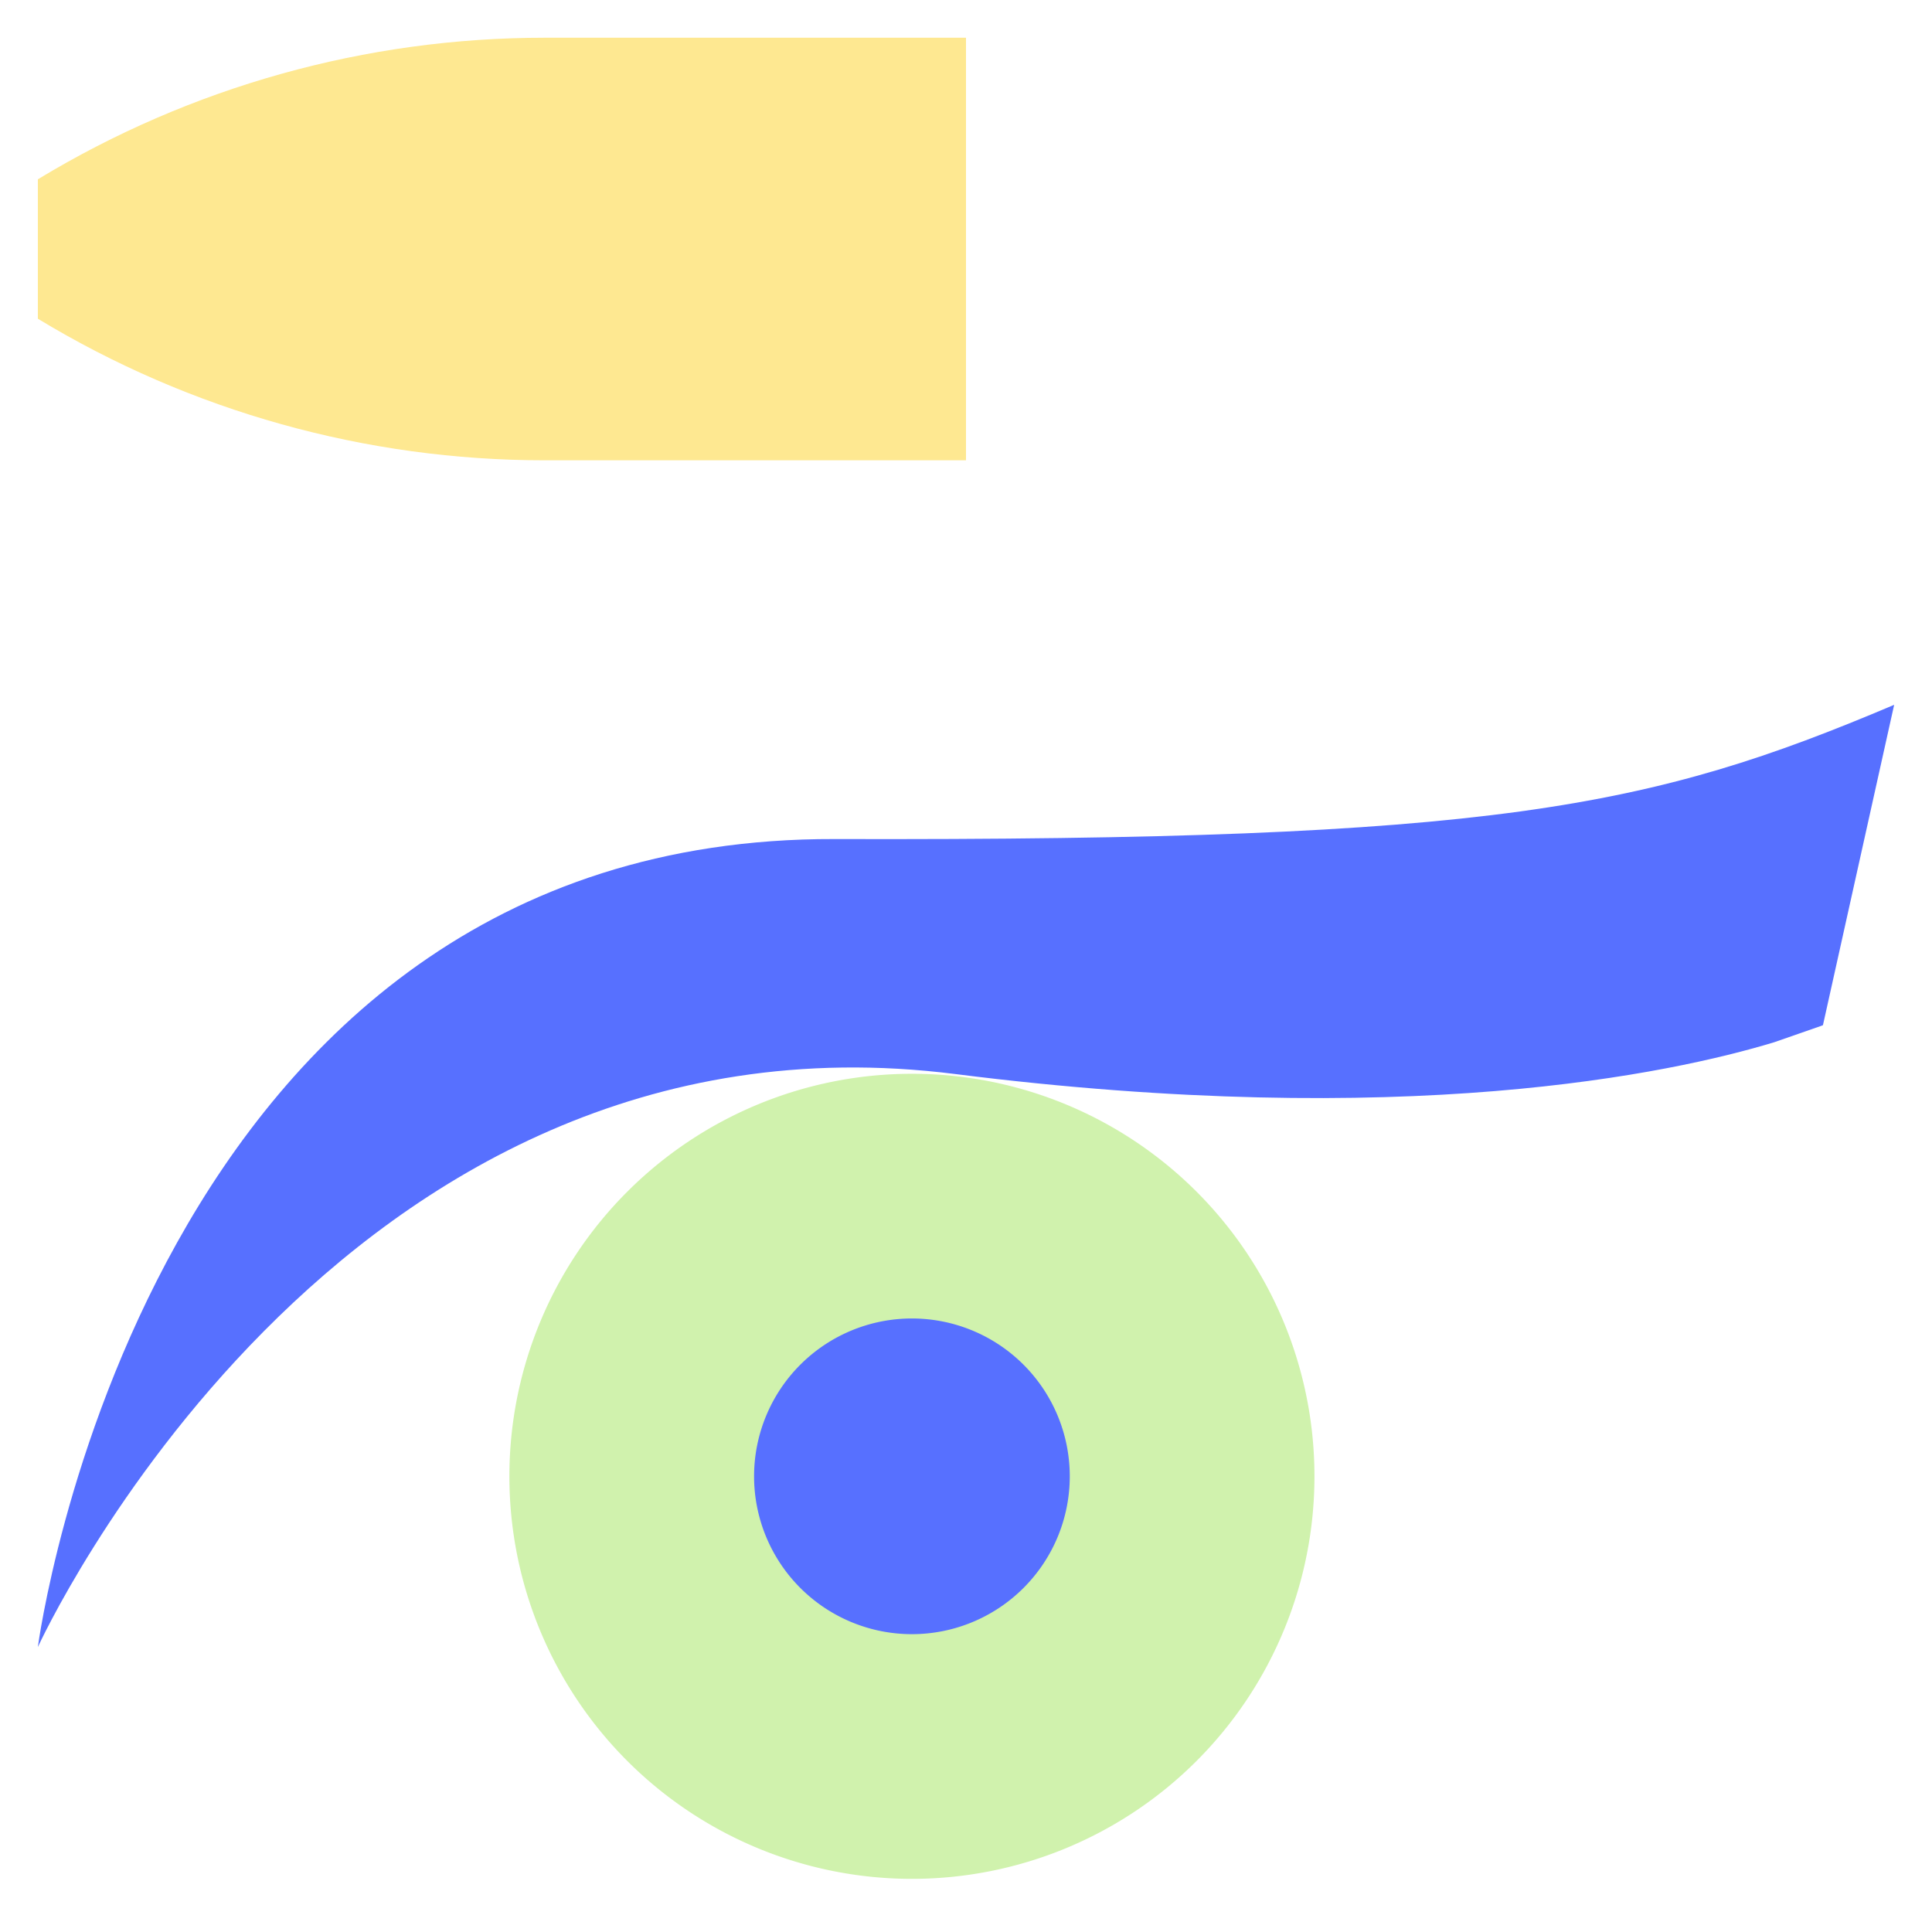 <svg xmlns="http://www.w3.org/2000/svg" viewBox="0.0 0.0 200.0 200.0" height="200.0px" width="200.0px"><path fill="#FEE891" fill-opacity="1.0"  filling="0" d="M3.919 32.995 L3.919 32.995 C19.735 42.581 37.877 47.65 56.371 47.65 L100.0 47.65 L100.0 3.906 L56.371 3.906 C37.877 3.906 19.735 8.975 3.919 18.561 L3.919 18.561 L3.919 32.995 Z"></path>
<path fill="#D0F2AD" fill-opacity="1.0"  filling="0" d="M136.072 152.828 A41.67 41.67 0.0 1 1 52.732 152.828 A41.67 41.67 0.0 1 1 136.072 152.828 Z"></path>
<path fill="#5770FF" fill-opacity="1.0"  filling="0" d="M110.742 152.828 A16.34 16.34 0.0 1 1 78.062 152.828 A16.34 16.34 0.0 1 1 110.742 152.828 Z"></path>
<path fill="#5770FF" fill-opacity="1.0"  filling="0" d="M86.383 86.858 C14.895 86.666 3.919 170.502 3.919 170.502 C3.919 170.502 34.68 103.073 98.871 111.182 C145.417 117.062 173.035 111.111 183.652 107.897 L188.538 106.195 C188.635 106.154 188.688 106.13 188.688 106.13 C188.688 106.13 188.686 106.138 188.685 106.144 L188.709 106.135 C188.709 106.135 191.765 92.384 196.082 72.963 C170.781 83.681 154.739 87.042 86.383 86.858 Z"></path>
<path fill="" fill-opacity="1.0"  filling="0" d="M94.406 173.077 C103.684 173.077 112.072 166.646 114.167 157.221 C114.167 157.221 114.167 157.221 114.167 157.221 C116.588 146.323 109.693 135.487 98.796 133.066 C87.897 130.643 77.062 137.539 74.64 148.436 C72.218 159.334 79.114 170.17 90.011 172.592 C91.484 172.92 92.956 173.077 94.406 173.077 Z M82.265 150.132 C83.552 144.343 88.702 140.393 94.401 140.393 C95.291 140.393 96.196 140.49 97.1 140.691 C103.793 142.179 108.028 148.834 106.541 155.526 C105.053 162.219 98.398 166.454 91.706 164.967 C85.013 163.48 80.778 156.824 82.265 150.132 Z"></path>
<path fill="" fill-opacity="1.0"  filling="0" d="M198.581 69.962 C197.457 69.027 195.905 68.796 194.558 69.367 C190.444 71.109 186.607 72.658 182.727 74.027 C183.223 69.949 183.22 65.745 182.661 61.488 C182.38 59.35 180.418 57.843 178.279 58.125 C176.141 58.405 174.634 60.367 174.916 62.506 C175.553 67.354 175.332 72.12 174.376 76.653 C170.05 77.84 165.425 78.839 160.129 79.666 C161.528 73.923 161.912 67.835 161.097 61.631 C160.816 59.493 158.854 57.987 156.716 58.268 C154.577 58.548 153.071 60.51 153.352 62.649 C154.179 68.944 153.539 75.1 151.702 80.773 C147.344 81.249 142.541 81.641 137.154 81.954 C138.903 75.904 139.4 69.499 138.554 63.062 C138.273 60.923 136.311 59.416 134.173 59.698 C132.034 59.979 130.528 61.941 130.809 64.079 C131.648 70.467 130.859 76.7 128.767 82.361 C123.93 82.553 118.668 82.696 112.907 82.795 C113.908 77.084 113.677 71.07 112.001 65.126 C111.416 63.051 109.261 61.842 107.182 62.427 C105.107 63.012 103.898 65.169 104.483 67.245 C105.946 72.435 106.085 77.784 104.95 82.899 C100.701 82.939 96.21 82.959 91.441 82.959 C89.795 82.959 88.104 82.957 86.393 82.952 C86.308 82.952 86.227 82.952 86.142 82.952 C55.524 82.952 30.902 98.077 14.931 126.705 C3.053 147.996 0.176 169.004 0.047 169.986 C-0.206 171.883 1.012 173.737 2.854 174.259 C4.682 174.777 6.68 173.854 7.471 172.123 C7.545 171.961 15.047 155.725 30.096 140.552 C40.832 129.728 52.443 122.25 64.827 118.144 C57.307 124.529 52.089 133.143 49.911 142.941 C45.531 162.651 54.691 182.268 71.183 192.048 C60.65 191.615 49.533 190.107 37.848 187.51 C35.745 187.043 33.656 188.37 33.189 190.475 C32.721 192.581 34.048 194.667 36.154 195.136 C50.757 198.381 64.545 200.001 77.487 200 C102.764 200 124.801 193.818 143.3 181.492 C164.38 167.446 176.636 147.923 183.204 134.019 C189.66 120.353 192.012 109.478 192.455 107.23 C192.479 107.148 192.504 107.067 192.523 106.982 L199.895 73.811 C200.212 72.383 199.705 70.898 198.581 69.962 C197.457 69.027 199.705 70.898 198.581 69.962 Z M171.493 85.416 C165.691 98.141 153.695 107.712 138.868 109.749 C138.743 109.75 138.62 109.752 138.495 109.754 C146.793 104.51 153.338 96.892 157.296 87.982 C162.476 87.285 167.124 86.437 171.493 85.416 Z M147.995 89.02 C141.791 99.578 131.003 107.302 117.989 109.125 C117.384 109.084 116.772 109.039 116.16 108.994 C121.22 106.018 125.708 102.069 129.388 97.276 C131.163 94.965 132.696 92.521 133.988 89.977 C139.085 89.727 143.72 89.41 147.995 89.02 Z M124.708 90.347 C118.921 99.056 109.641 105.382 98.578 107.097 C103.993 102.733 108.146 97.038 110.68 90.654 C115.692 90.585 120.355 90.484 124.708 90.347 Z M24.55 135.051 C20.654 138.98 17.242 142.956 14.304 146.735 C16.249 141.529 18.729 135.906 21.864 130.313 C36.58 104.069 58.202 90.763 86.136 90.763 C86.214 90.763 86.294 90.763 86.372 90.764 C88.241 90.769 90.062 90.771 91.855 90.771 C95.411 90.771 98.818 90.761 102.089 90.74 C101.927 91.052 101.768 91.365 101.596 91.673 C97.455 99.064 90.708 104.421 82.575 106.798 C73.2 107.439 64.106 109.659 55.396 113.448 C44.402 118.231 34.024 125.499 24.55 135.051 Z M57.537 144.636 C61.444 127.054 77.089 115.059 94.397 115.059 C97.102 115.059 99.849 115.352 102.596 115.962 C112.443 118.151 120.849 124.043 126.265 132.554 C131.68 141.064 133.458 151.174 131.269 161.022 C129.08 170.869 123.189 179.275 114.678 184.691 C106.167 190.106 96.058 191.883 86.209 189.695 C65.882 185.178 53.019 164.964 57.537 144.636 Z M176.022 130.932 C169.869 143.883 158.433 162.048 138.893 175.041 C136.44 176.672 133.918 178.187 131.327 179.586 C134.935 174.608 137.521 168.898 138.895 162.716 C141.536 150.832 139.391 138.631 132.855 128.36 C130.126 124.071 126.766 120.336 122.915 117.245 C127.712 117.484 132.245 117.593 136.51 117.593 C159.63 117.592 174.989 114.446 183.181 112.121 C181.843 116.758 179.585 123.432 176.022 130.932 Z M162.809 108.169 C171.298 101.875 177.642 92.996 180.817 82.866 C184.107 81.833 187.342 80.68 190.652 79.394 L185.354 103.233 C182.215 104.348 174.78 106.62 162.809 108.169 Z"></path>
<path fill="" fill-opacity="1.0"  filling="0" d="M196.082 14.972 C193.925 14.972 192.176 16.72 192.176 18.878 L192.176 21.872 L187.489 21.872 L187.489 11.847 C187.489 9.69 185.74 7.941 183.583 7.941 C181.426 7.941 179.677 9.69 179.677 11.847 L179.677 21.872 L174.991 21.872 L174.991 11.847 C174.991 9.69 173.242 7.941 171.085 7.941 C168.928 7.941 167.179 9.69 167.179 11.847 L167.179 21.872 L162.492 21.872 L162.492 11.847 C162.492 9.69 160.743 7.941 158.586 7.941 C156.429 7.941 154.68 9.69 154.68 11.847 L154.68 21.872 L149.994 21.872 L149.994 11.847 C149.994 9.69 148.245 7.941 146.088 7.941 C143.931 7.941 142.182 9.69 142.182 11.847 L142.182 21.872 L137.495 21.872 L137.495 18.878 C137.495 16.721 135.746 14.972 133.589 14.972 C131.432 14.972 129.684 16.72 129.684 18.878 L129.684 21.872 L103.905 21.872 L103.905 3.906 C103.906 1.748 102.157 0.0 100.0 0.0 L56.371 0.0 C37.161 0.0 18.322 5.263 1.894 15.221 C0.726 15.929 0.013 17.195 0.013 18.561 L0.013 32.995 C0.013 34.361 0.726 35.627 1.894 36.335 C18.322 46.293 37.161 51.556 56.371 51.556 L100 51.556 C102.156 51.556 103.905 49.807 103.905 47.65 L103.905 29.684 L129.684 29.684 L129.684 32.678 C129.684 34.835 131.432 36.584 133.589 36.584 C135.746 36.584 137.495 34.836 137.495 32.678 L137.495 29.684 L142.182 29.684 L142.182 39.709 C142.182 41.866 143.931 43.614 146.088 43.614 C148.245 43.614 149.994 41.866 149.994 39.709 L149.994 29.684 L154.68 29.684 L154.68 39.709 C154.68 41.866 156.429 43.614 158.586 43.614 C160.743 43.614 162.492 41.866 162.492 39.709 L162.492 29.684 L167.179 29.684 L167.179 39.709 C167.179 41.866 168.928 43.614 171.085 43.614 C173.242 43.614 174.991 41.866 174.991 39.709 L174.991 29.684 L179.677 29.684 L179.677 39.709 C179.677 41.866 181.426 43.614 183.583 43.614 C185.74 43.614 187.489 41.866 187.489 39.709 L187.489 29.684 L192.176 29.684 L192.176 32.678 C192.176 34.835 193.925 36.584 196.082 36.584 C198.239 36.584 199.987 34.836 199.987 32.678 L199.987 18.877 C199.987 16.721 198.238 14.972 196.082 14.972 Z M56.371 43.745 C39.318 43.745 22.58 39.263 7.824 30.766 L7.824 20.789 C22.58 12.293 39.318 7.811 56.371 7.811 L78.909 7.811 L78.909 31.348 C78.909 33.505 80.658 35.254 82.815 35.254 C84.972 35.254 86.721 33.505 86.721 31.348 L86.721 7.811 L96.095 7.811 L96.095 43.744 L56.371 43.744 L56.371 43.745 Z"></path>
<path fill="" fill-opacity="1.0"  filling="0" d="M19.932 181.227 C18.905 181.227 17.897 181.645 17.171 182.371 C16.444 183.098 16.026 184.105 16.026 185.133 C16.026 186.16 16.444 187.168 17.171 187.894 C17.897 188.62 18.905 189.039 19.932 189.039 C20.959 189.039 21.967 188.621 22.693 187.894 C23.42 187.168 23.838 186.16 23.838 185.133 C23.838 184.105 23.42 183.098 22.693 182.371 C21.967 181.645 20.959 181.227 19.932 181.227 Z"></path></svg>